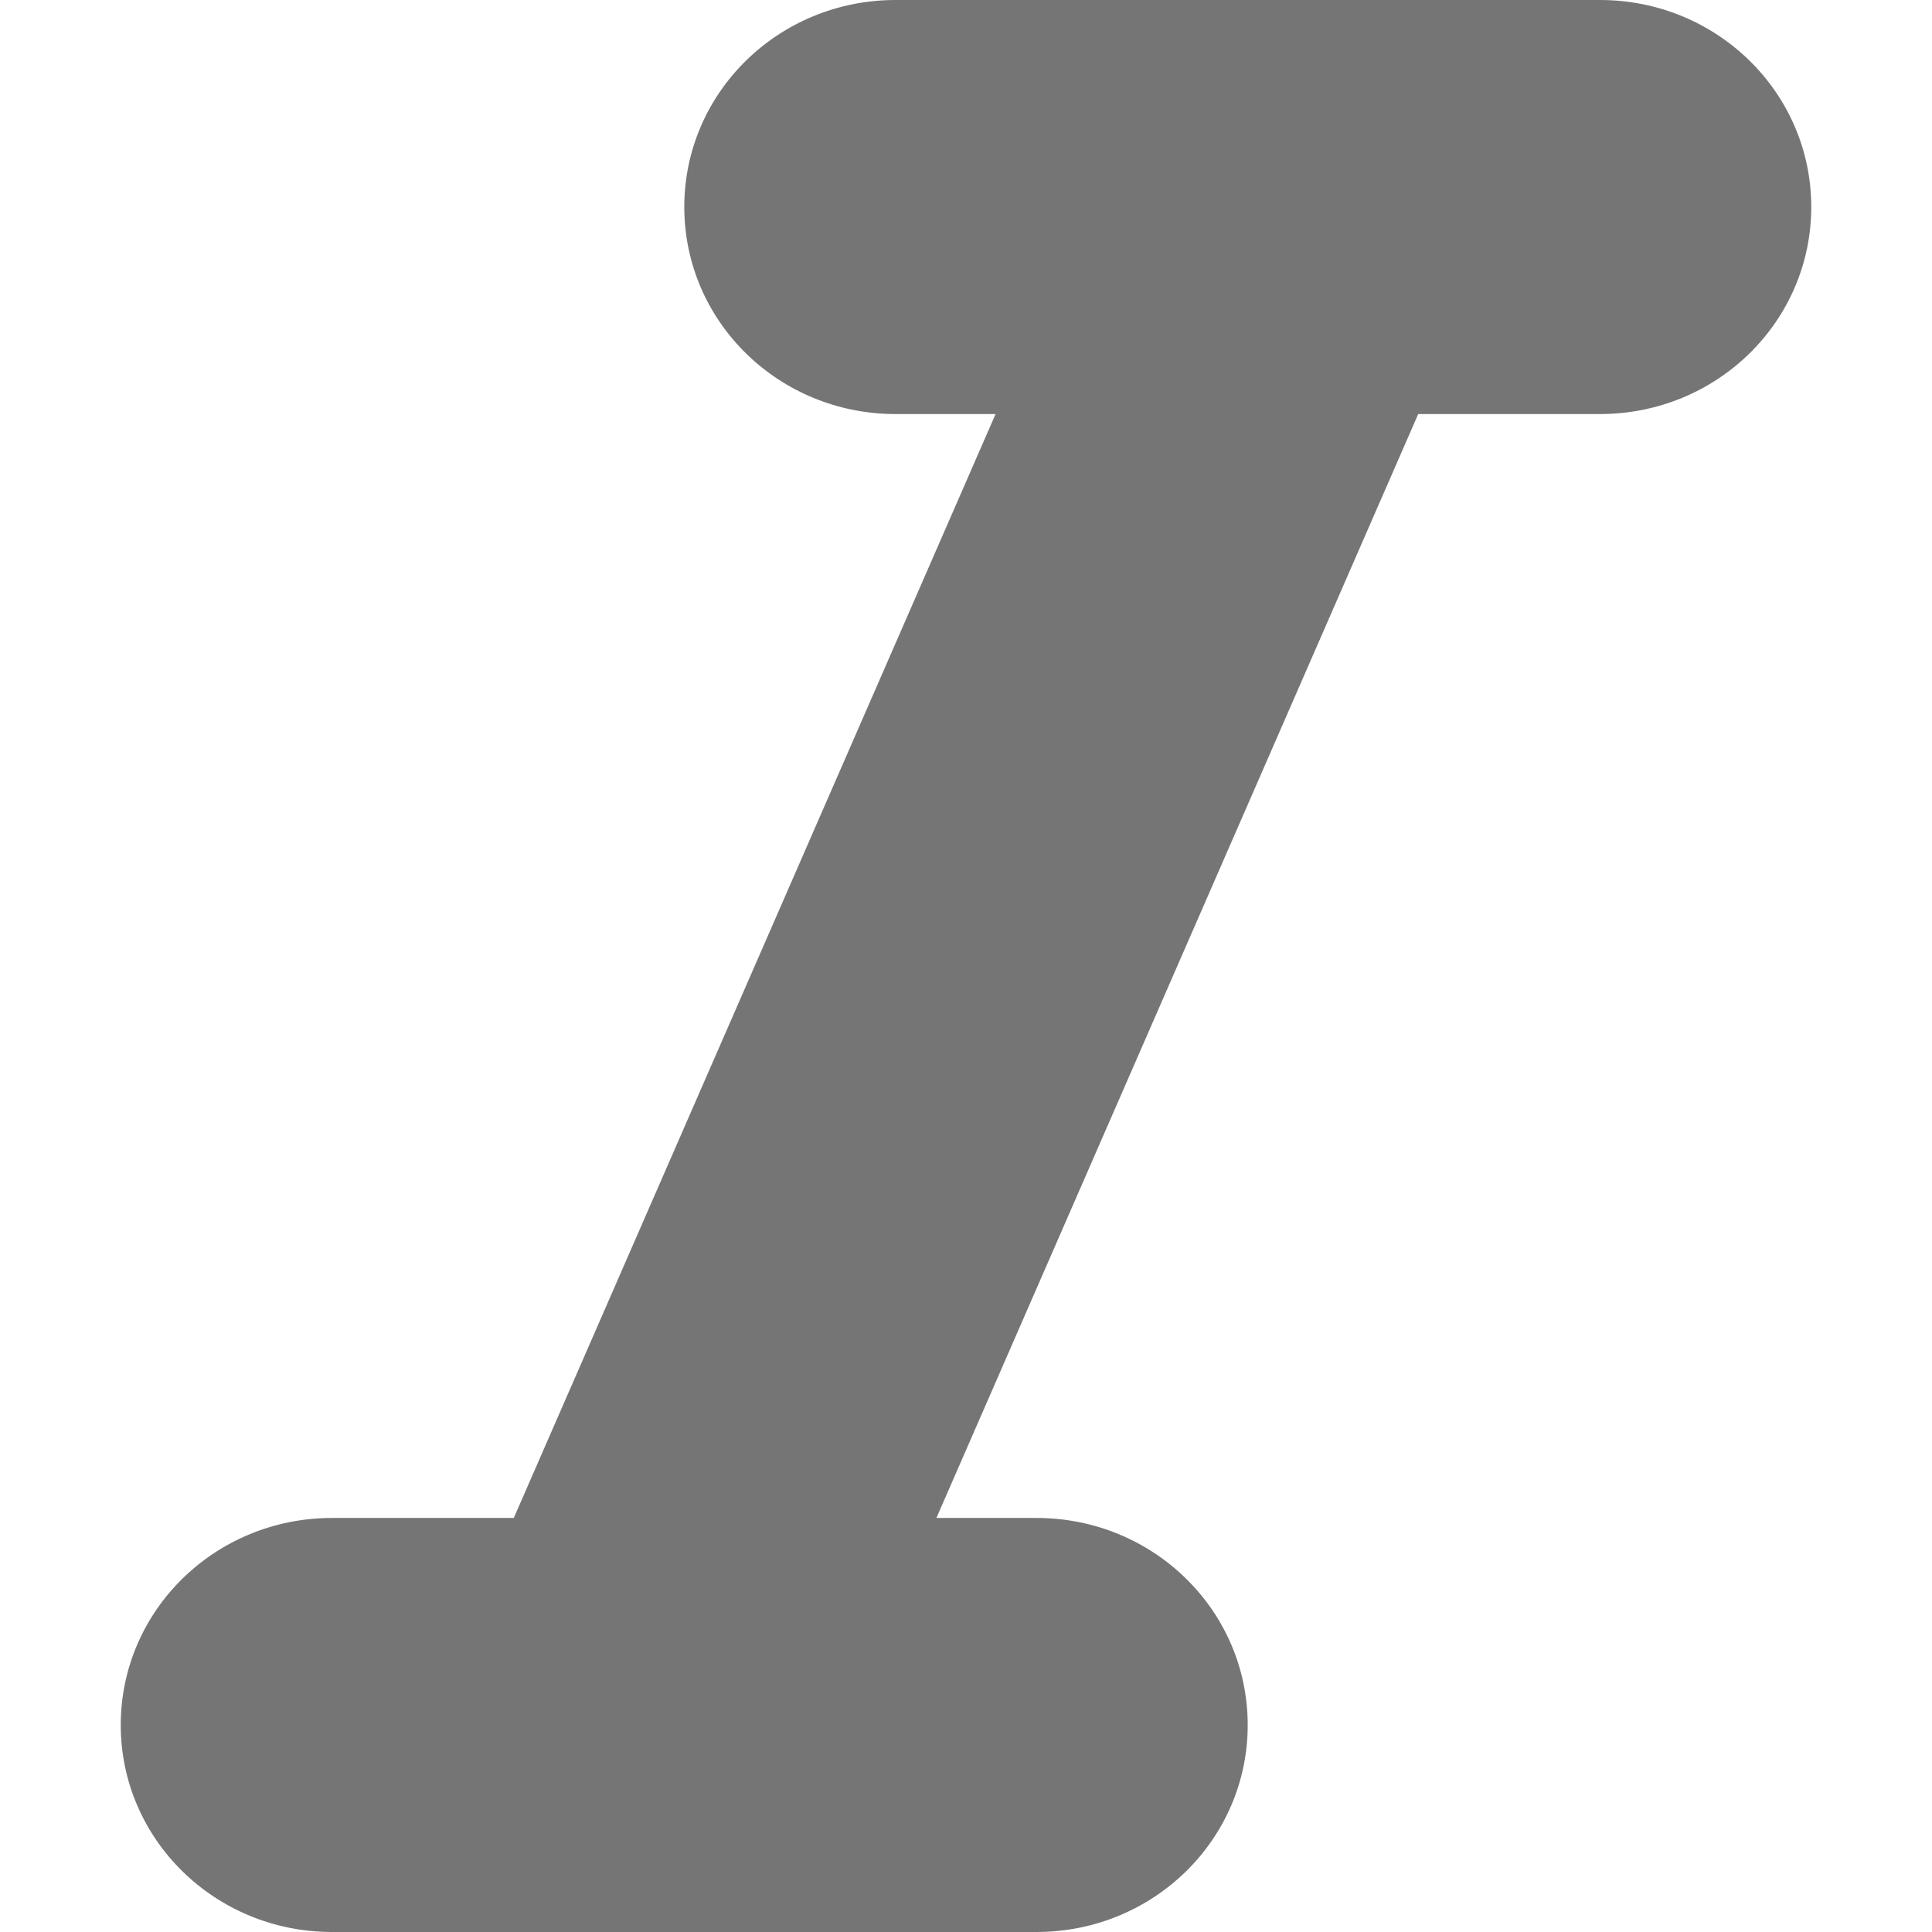 <svg width="16" height="16" viewBox="0 0 16 16" fill="none" xmlns="http://www.w3.org/2000/svg">
<path d="M5.667 1.714C5.667 2.663 6.448 3.429 7.417 3.429H8.245L4.255 12.571H2.75C1.782 12.571 1 13.337 1 14.286C1 15.234 1.782 16 2.75 16H8.583C9.552 16 10.333 15.234 10.333 14.286C10.333 13.337 9.552 12.571 8.583 12.571H7.755L11.745 3.429H13.25C14.218 3.429 15 2.663 15 1.714C15 0.766 14.218 0 13.25 0H7.417C6.448 0 5.667 0.766 5.667 1.714Z" fill="black" fill-opacity="0.54"/>
</svg>